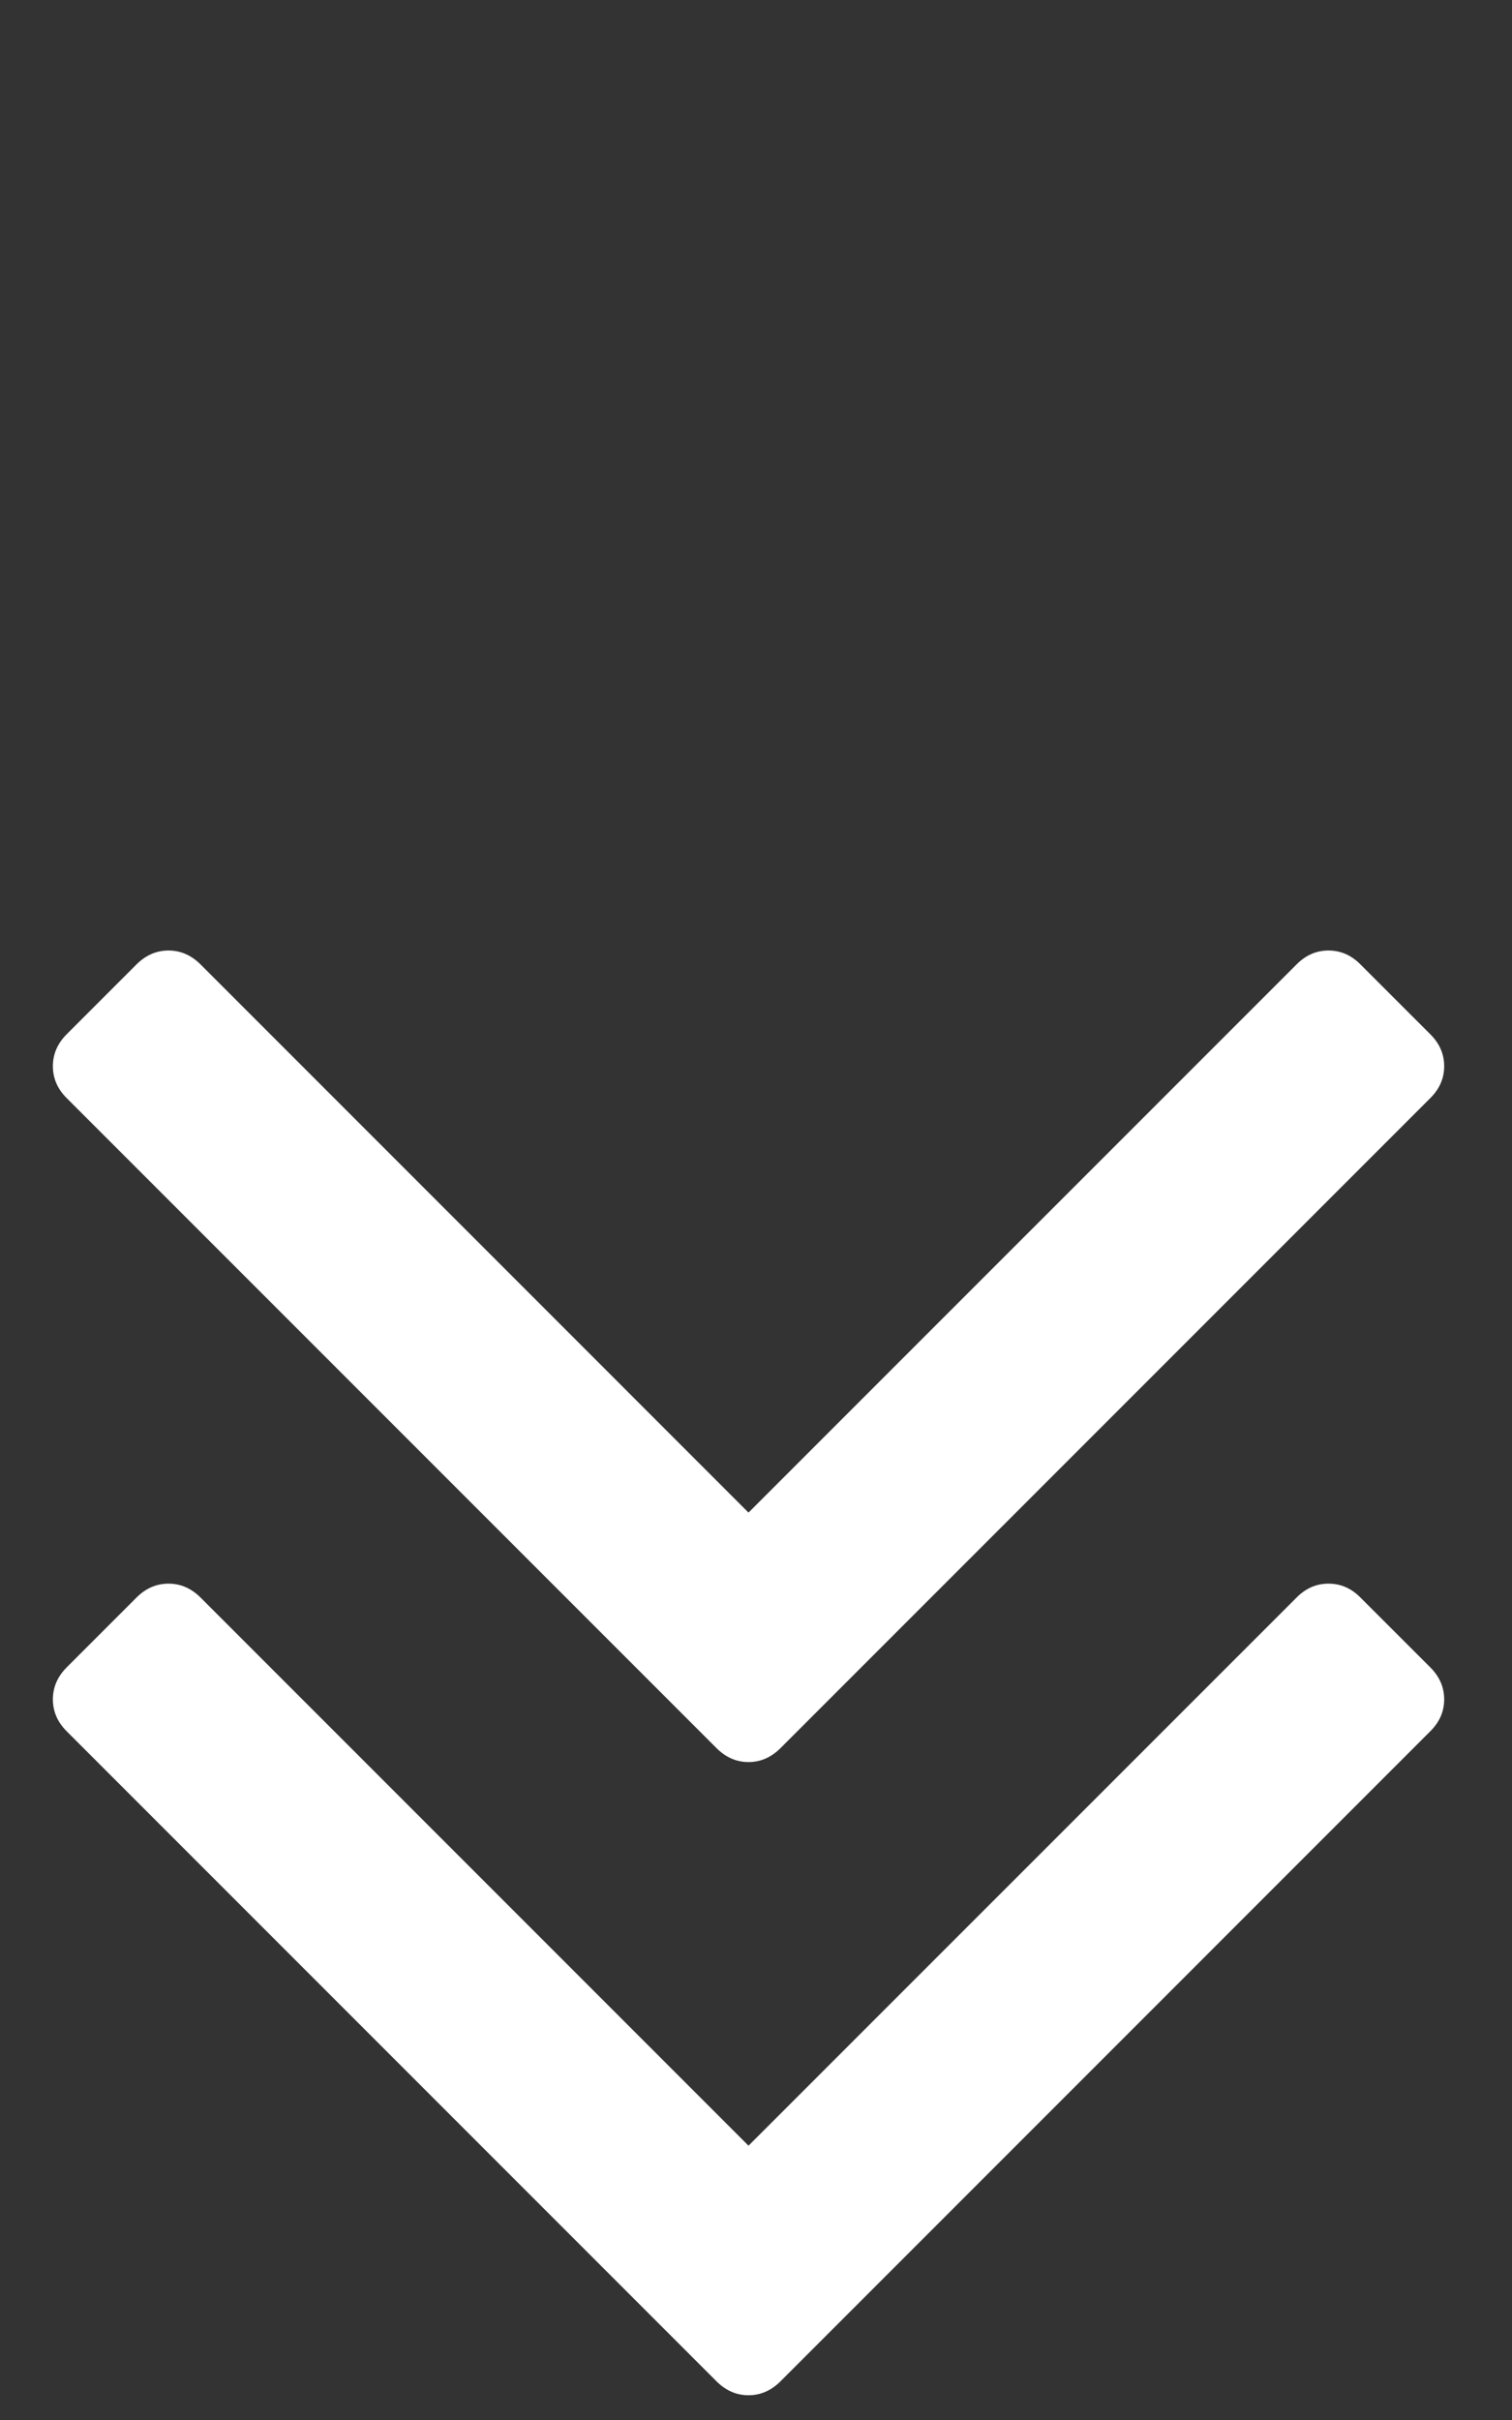     <svg version="1.1" id="back" xmlns="http://www.w3.org/2000/svg" xmlns:xlink="http://www.w3.org/1999/xlink" x="0px" y="0px" width="50px" height="80px" viewbox="0 0 50 80" enable-background="new 0 0 50 80" xml:space="preserve">
      <rect width="100%" height="100%" fill="#333333" stroke="none"/>
      <path fill="#FFFFFF" d="M24.752,79.182c-0.397,0-0.752-0.154-1.06-0.463L2.207,57.234c-0.306-0.305-0.458-0.656-0.458-1.057                  s0.152-0.752,0.458-1.059l2.305-2.305c0.309-0.309,0.663-0.461,1.06-0.461c0.398,0,0.752,0.152,1.061,0.461l18.119,18.119                  l18.122-18.119c0.306-0.309,0.657-0.461,1.057-0.461c0.402,0,0.753,0.152,1.059,0.461l2.306,2.305                  c0.308,0.307,0.461,0.658,0.461,1.059s-0.153,0.752-0.461,1.057L25.813,78.719C25.504,79.027,25.15,79.182,24.752,79.182z" class="first-path"></path>
      <path fill="#FFFFFF" d="M24.752,58.25c-0.397,0-0.752-0.154-1.06-0.463L2.207,36.303c-0.306-0.304-0.458-0.655-0.458-1.057                  c0-0.4,0.152-0.752,0.458-1.058l2.305-2.305c0.309-0.308,0.663-0.461,1.06-0.461c0.398,0,0.752,0.153,1.061,0.461l18.119,18.12                  l18.122-18.12c0.306-0.308,0.657-0.461,1.057-0.461c0.402,0,0.753,0.153,1.059,0.461l2.306,2.305                  c0.308,0.306,0.461,0.657,0.461,1.058c0,0.401-0.153,0.753-0.461,1.057L25.813,57.787C25.504,58.096,25.15,58.25,24.752,58.25z" class="second-path"></path>
    </svg>